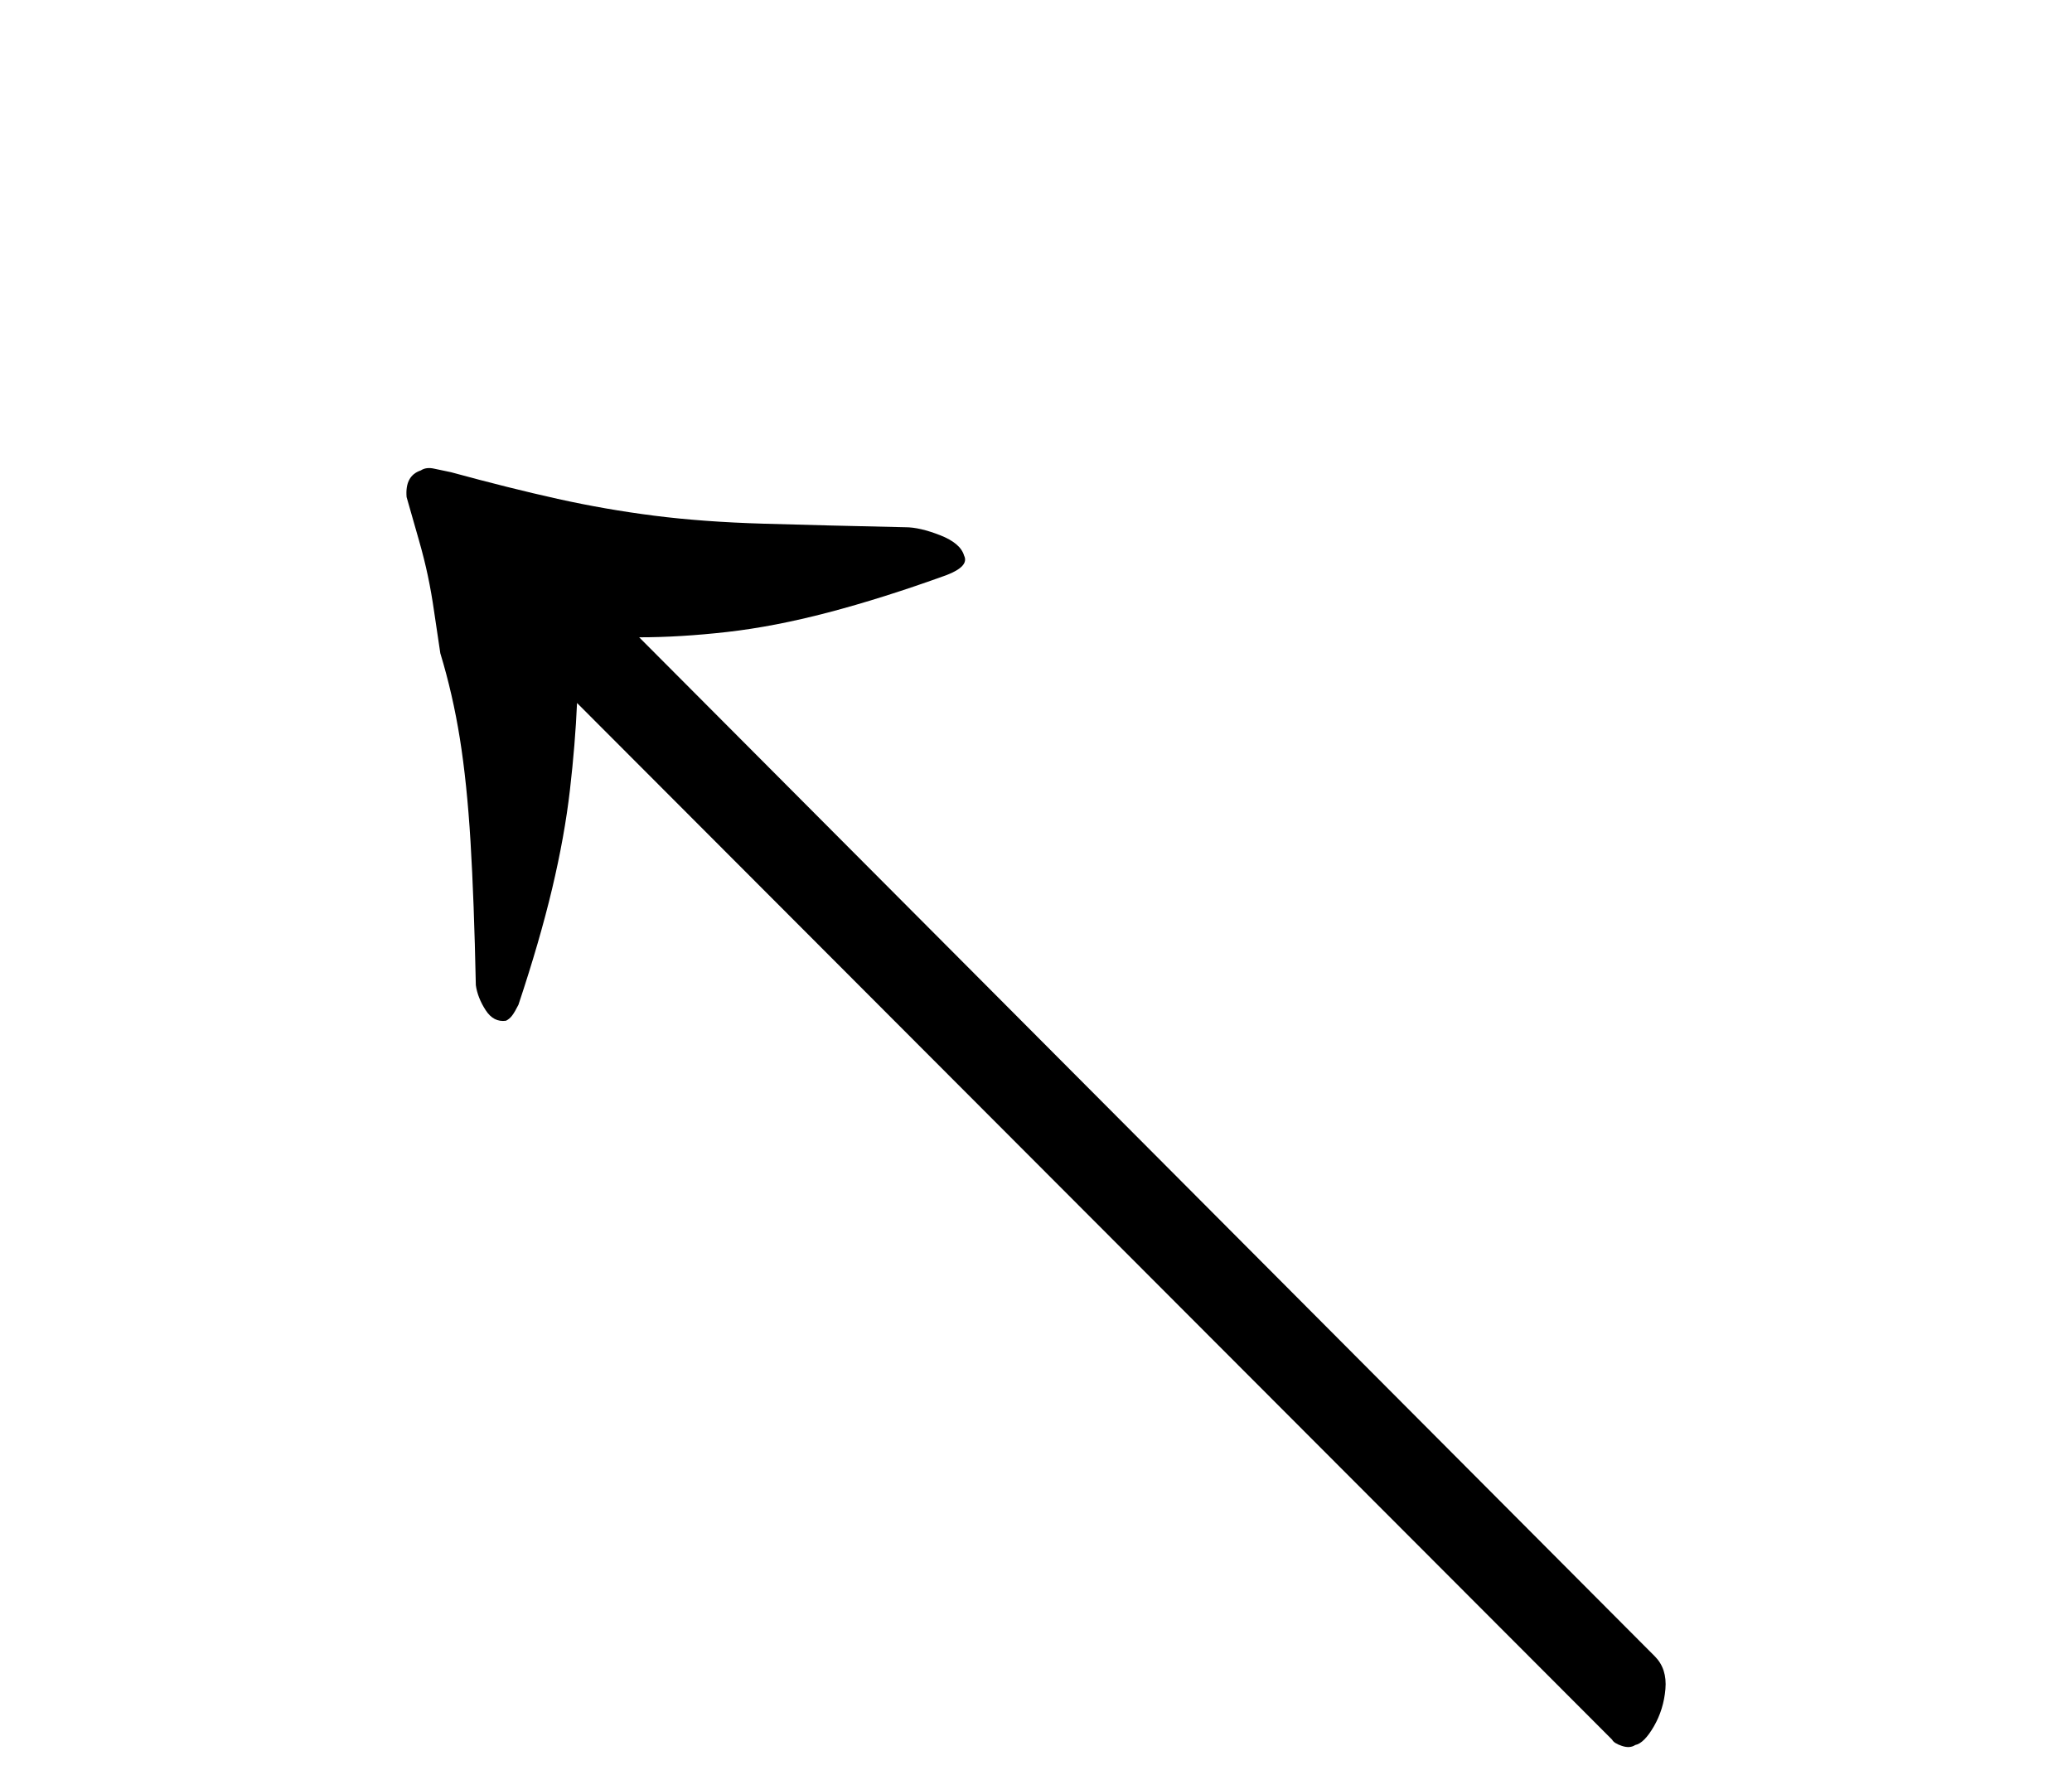 <?xml version="1.0" standalone="no"?>
<!DOCTYPE svg PUBLIC "-//W3C//DTD SVG 1.1//EN" "http://www.w3.org/Graphics/SVG/1.1/DTD/svg11.dtd" >
<svg xmlns="http://www.w3.org/2000/svg" xmlns:xlink="http://www.w3.org/1999/xlink" version="1.1" viewBox="-10 0 1167 1000">
  <g transform="matrix(1 0 0 -1 0 800)">
   <path fill="currentColor"
d="M922 -133q7 -7 6 -18.5t-6.5 -21t-10.5 -10.5q-3 -2 -7.5 -0.5t-5.5 3.5l-583 584q-1 -23 -4 -49t-10 -55.5t-19 -65.5q-2 -4 -3.5 -6t-3.5 -3q-7 -1 -11.5 6t-5.5 14q-1 48 -3 81t-6 58t-11 48q-2 13 -3.5 23.5t-3.5 20t-5 20l-7 24.5q-1 12 8 15q3 2 7.5 1t9.5 -2
q33 -9 60 -15t54.5 -9.5t61.5 -4.5t80 -2q8 0 19.5 -4.5t13.5 -11.5q3 -6 -10 -11q-36 -13 -66.5 -21t-57 -11t-49.5 -3z" />
  </g>

</svg>
